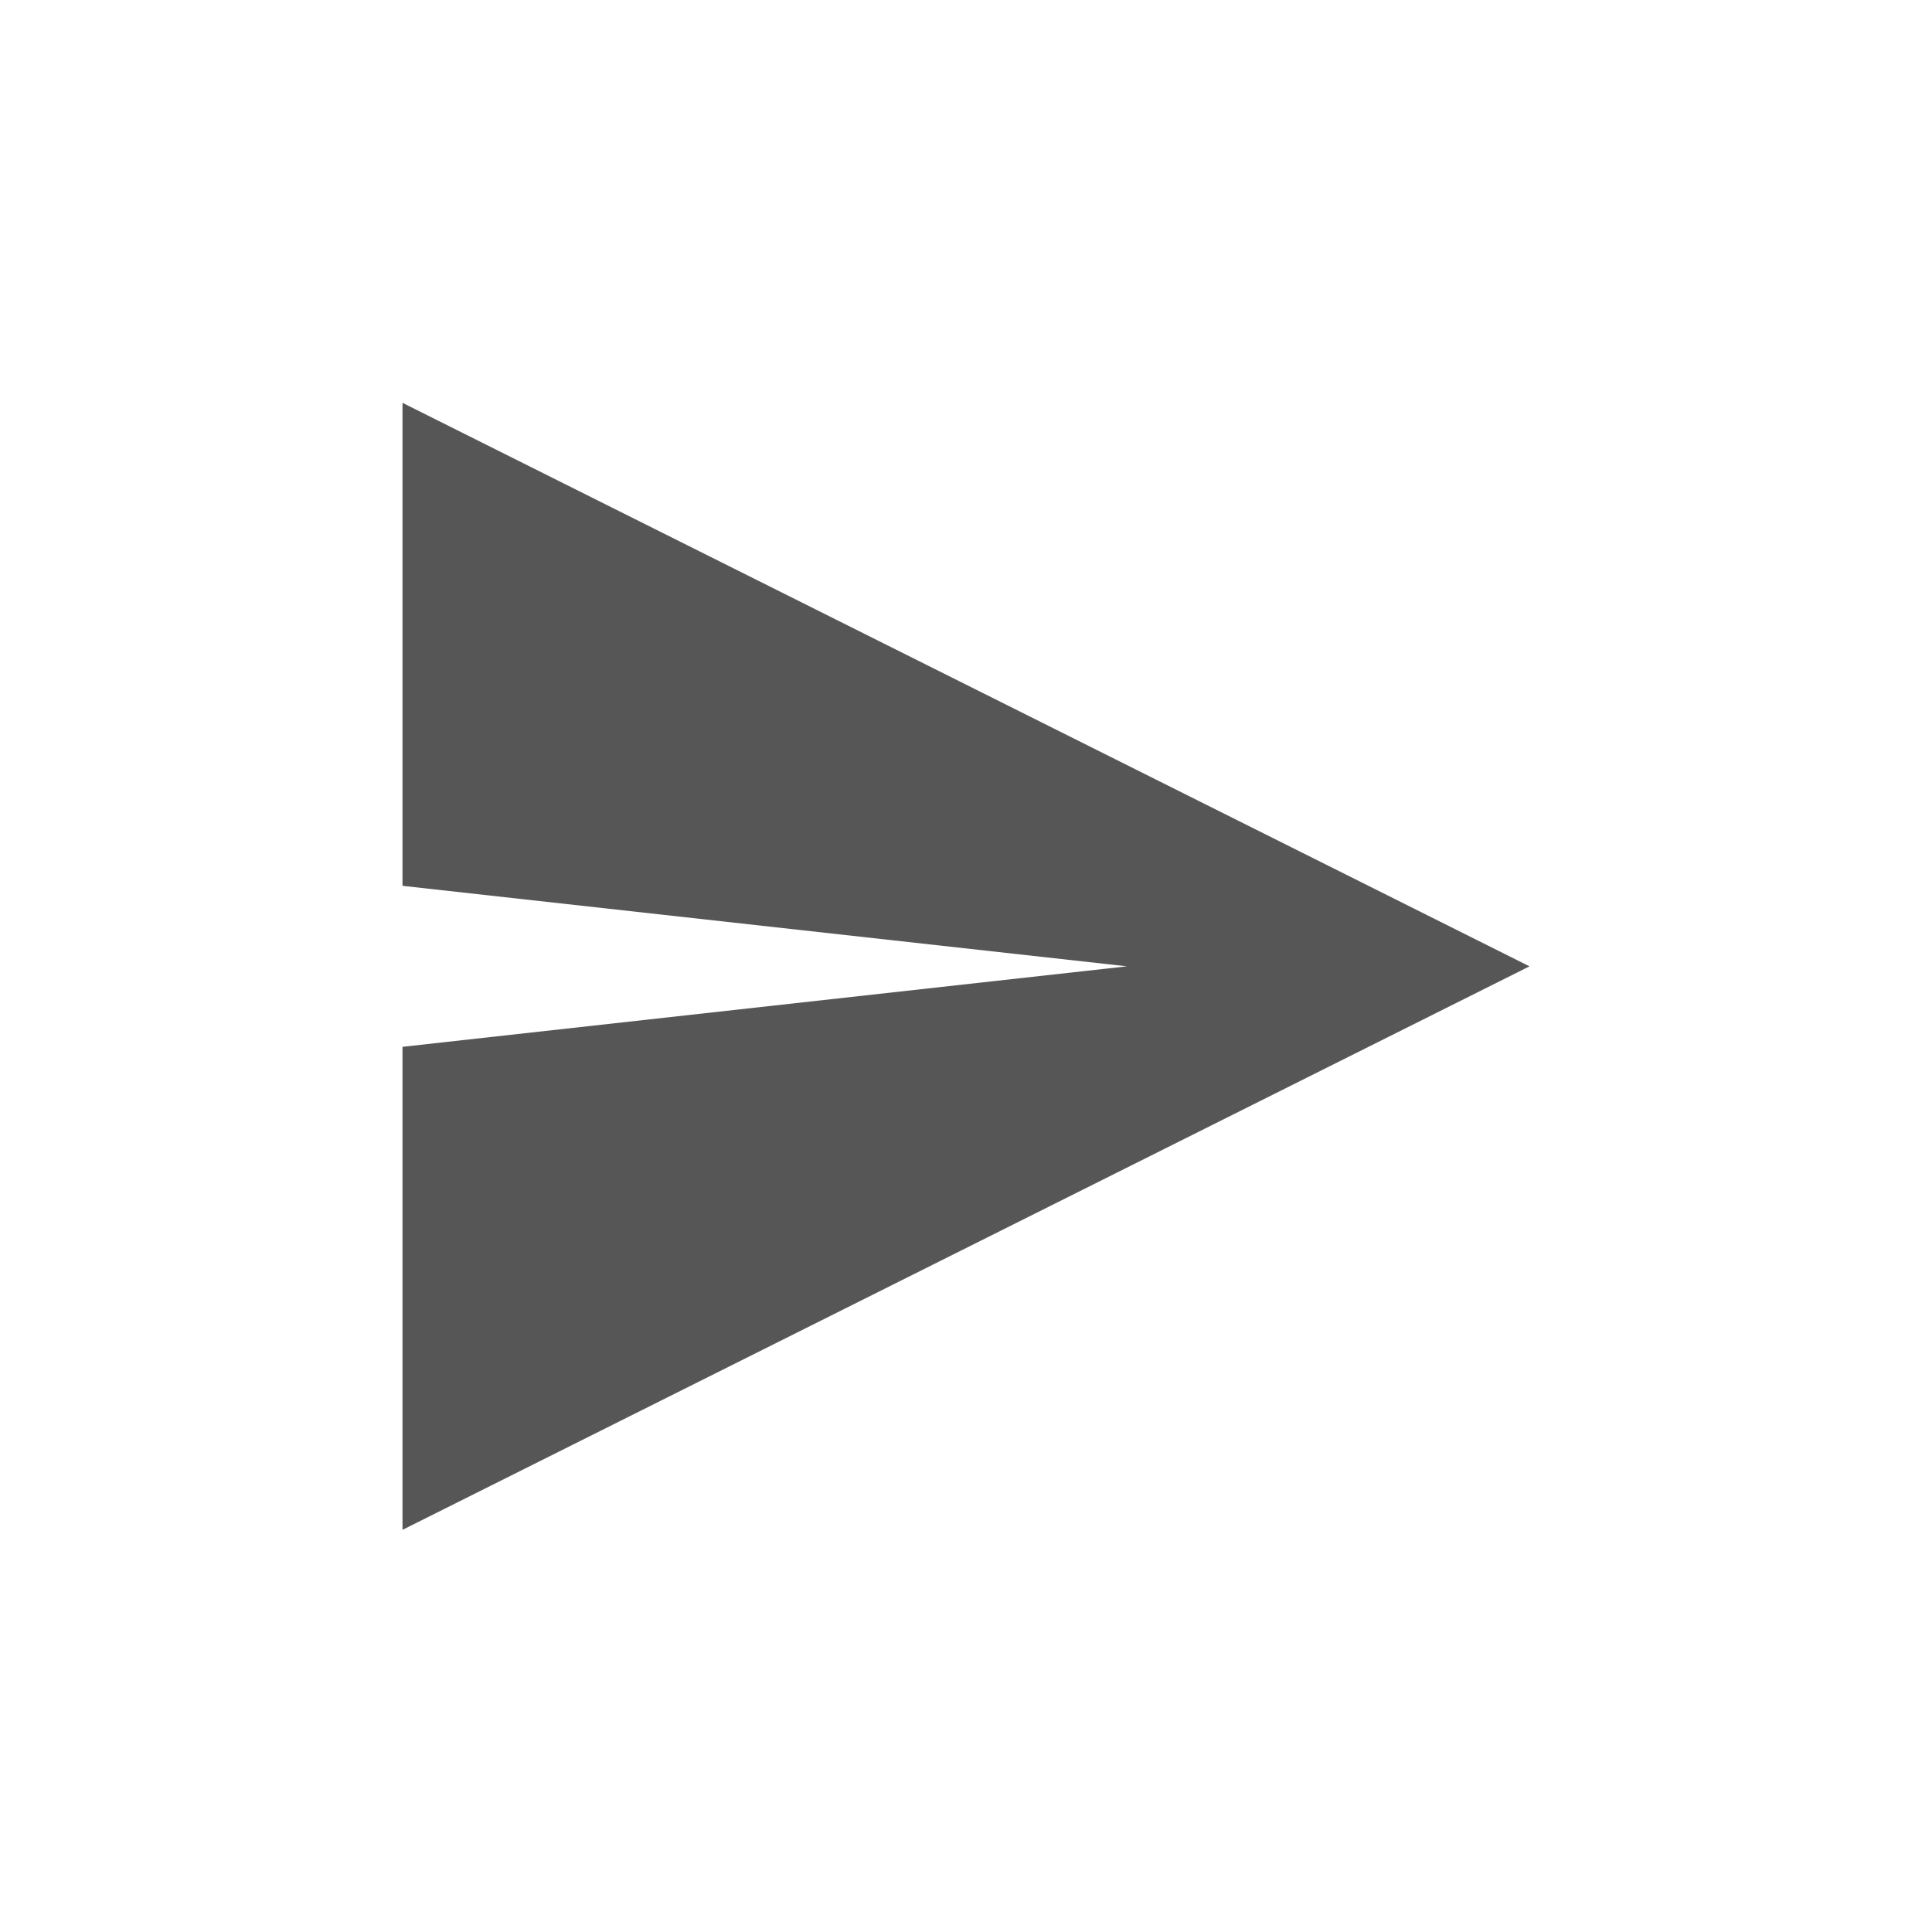 <svg xmlns="http://www.w3.org/2000/svg" width="24" height="24"><defs><style id="current-color-scheme" type="text/css"></style></defs><path d="M5 5.004v6l9 1-9 1v6l14-7-14-7z" fill="currentColor" color="#565656"/></svg>